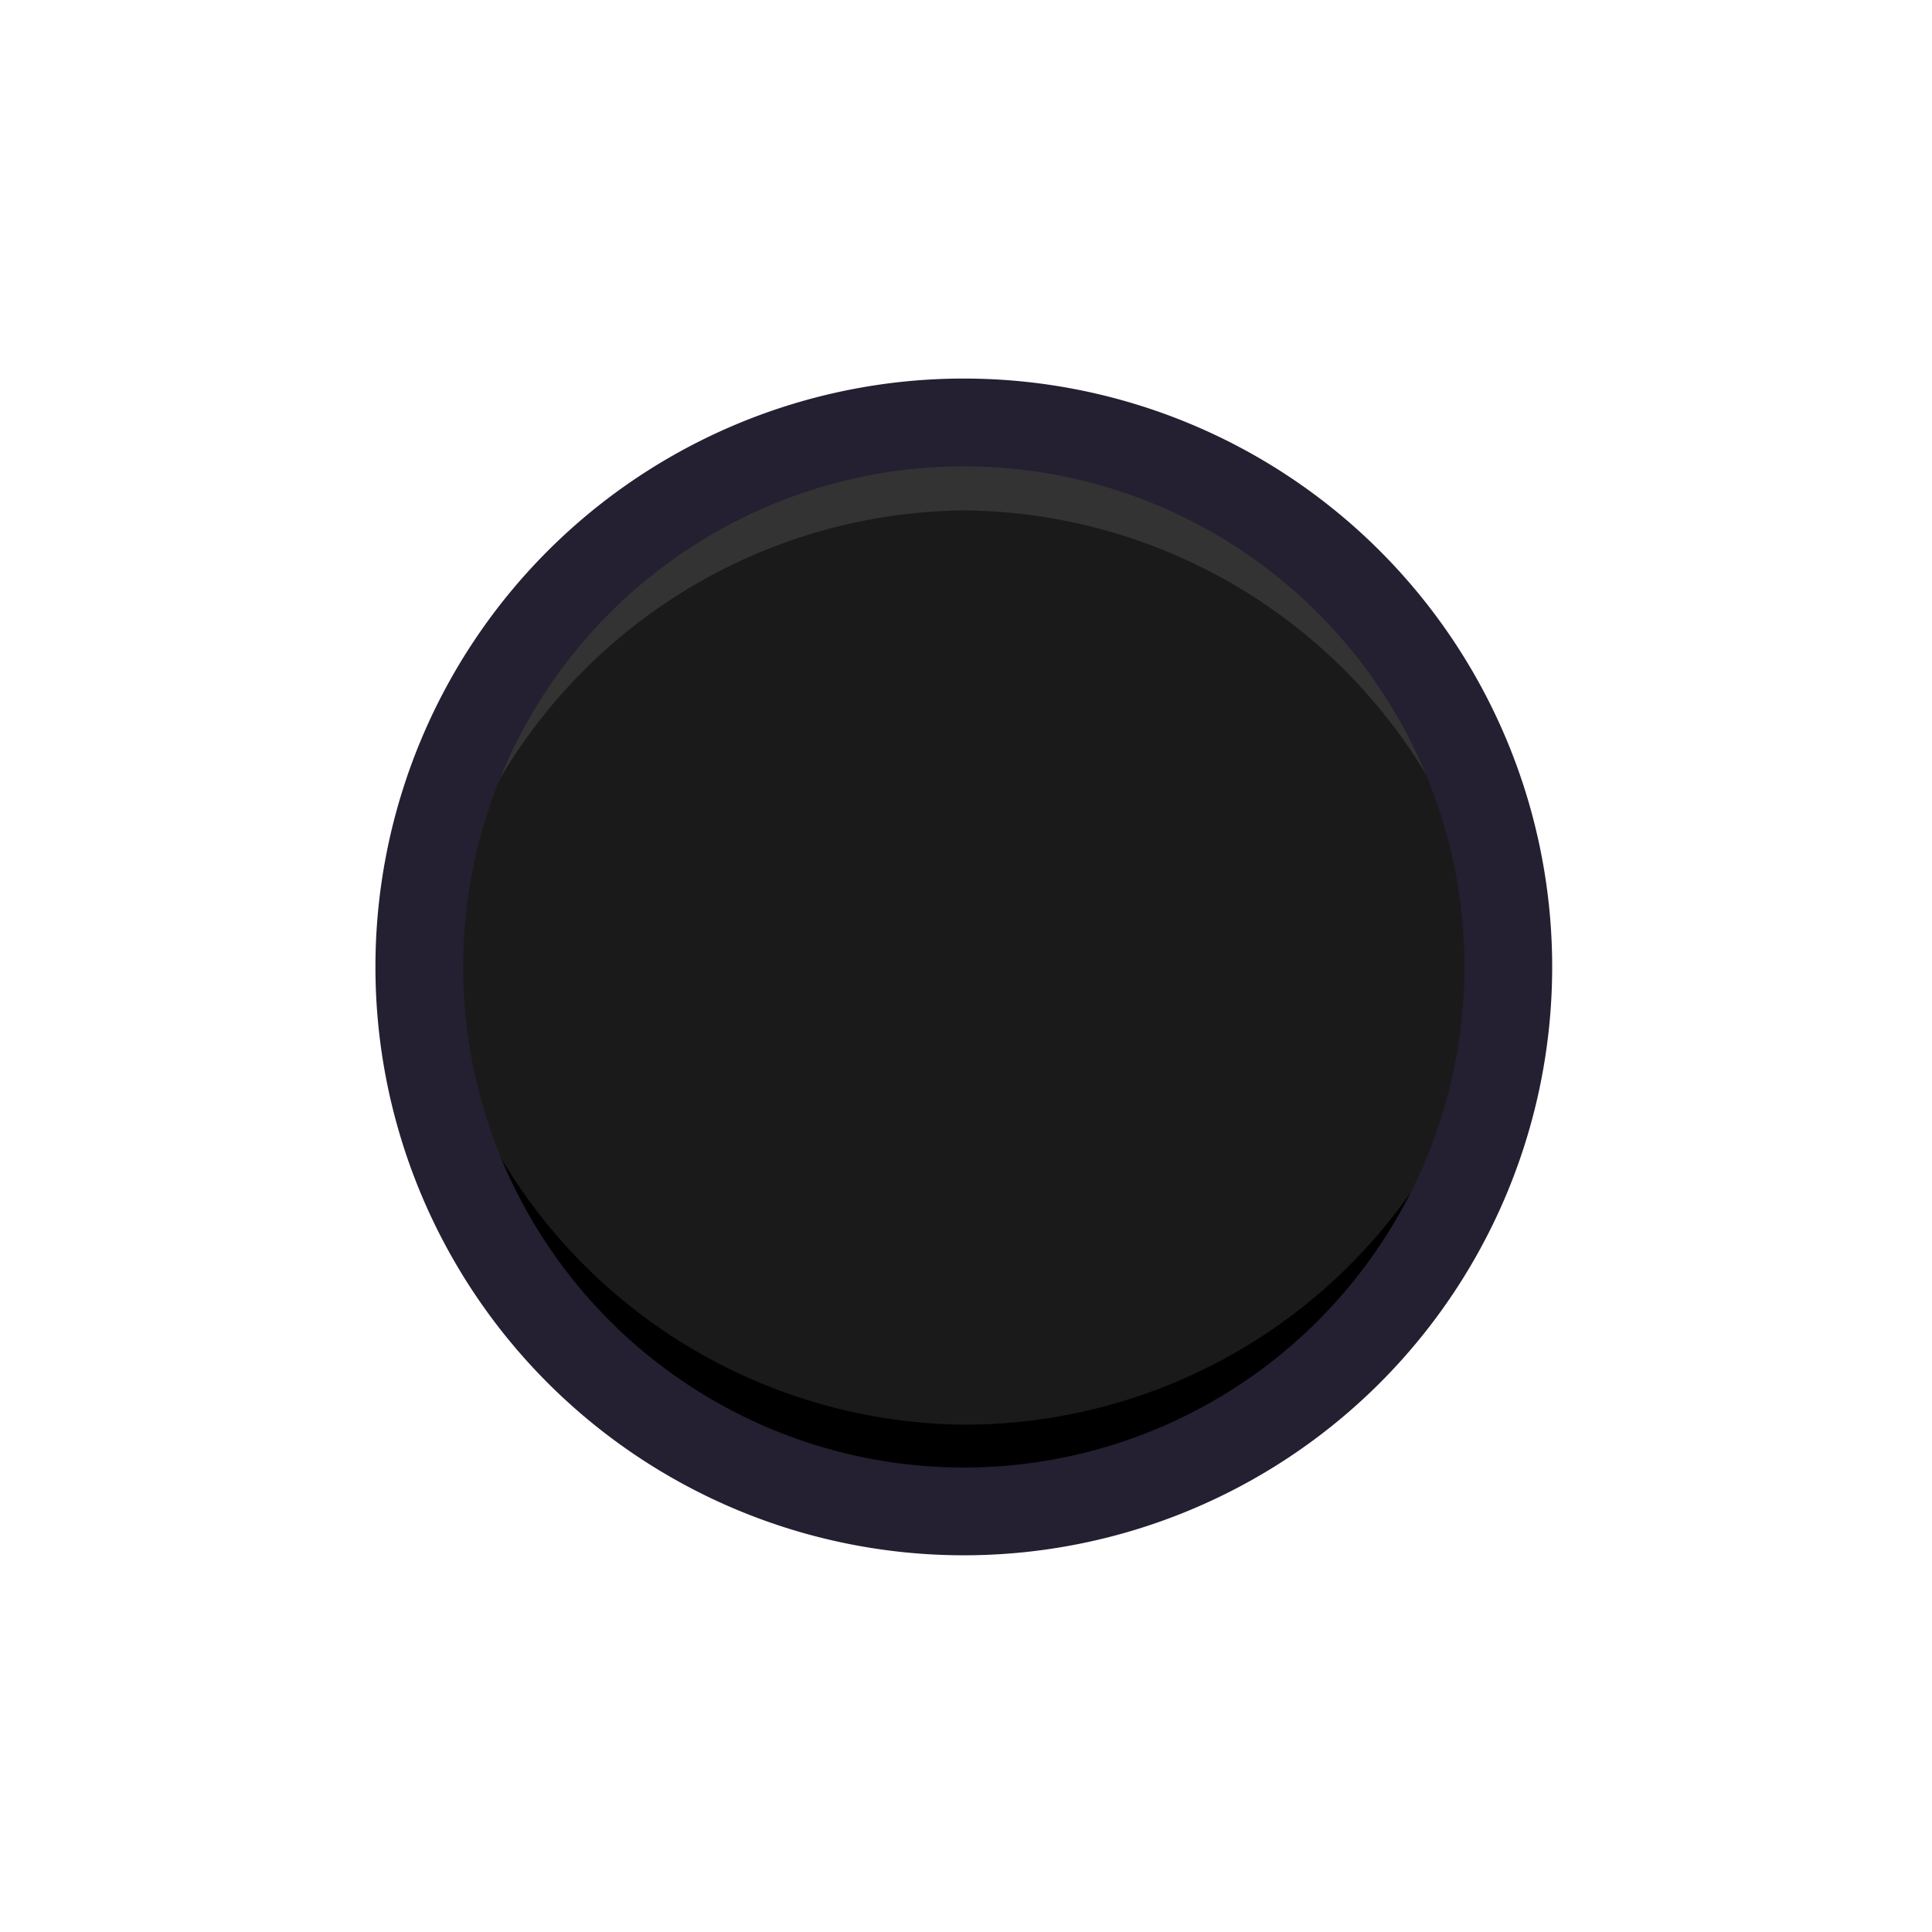 <?xml version="1.0" encoding="UTF-8" standalone="no"?>
<svg
   xmlns:dc="http://purl.org/dc/elements/1.1/"
   xmlns:cc="http://creativecommons.org/ns#"
   xmlns:rdf="http://www.w3.org/1999/02/22-rdf-syntax-ns#"
   xmlns:svg="http://www.w3.org/2000/svg"
   xmlns="http://www.w3.org/2000/svg"
   xmlns:sodipodi="http://sodipodi.sourceforge.net/DTD/sodipodi-0.dtd"
   xmlns:inkscape="http://www.inkscape.org/namespaces/inkscape"
   width="22"
   height="22"
   id="svg2"
   version="1.1"
   inkscape:version="1.0.2 (e86c870879, 2021-01-15)"
   sodipodi:docname="xopp-thickness-thick.svg">
  <defs
     id="defs4" />
  <sodipodi:namedview
     inkscape:document-rotation="0"
     id="base"
     pagecolor="#ffffff"
     bordercolor="#666666"
     borderopacity="1.0"
     inkscape:pageopacity="0.0"
     inkscape:pageshadow="2"
     inkscape:zoom="31.678384"
     inkscape:cx="16.329392"
     inkscape:cy="10.600234"
     inkscape:document-units="px"
     inkscape:current-layer="layer1"
     showgrid="false"
     inkscape:window-width="1280"
     inkscape:window-height="1000"
     inkscape:window-x="0"
     inkscape:window-y="24"
     inkscape:window-maximized="1" />
  <g
     inkscape:label="Ebene 1"
     inkscape:groupmode="layer"
     id="layer1"
     transform="translate(0,-1030.362)">
    <path
       sodipodi:type="arc"
       style="fill:#1a1a1a;fill-opacity:1;stroke:none"
       id="path2985"
       sodipodi:cx="14.285714"
       sodipodi:cy="14.857142"
       sodipodi:rx="10.491072"
       sodipodi:ry="10.491072"
       d="m 24.777,14.857 a 10.491,10.491 0 1 1 -20.982,0 10.491,10.491 0 1 1 20.982,0 z"
       transform="matrix(0.591,0,0,0.591,2.532,1032.592)" />
    <path
       id="path849"
       style="fill:#000000;fill-opacity:1;stroke:none;stroke-width:0.591"
       d="M 4.855 10.518 A 6.205 6.205 0 0 0 4.777 11.018 A 6.205 6.205 0 0 0 10.982 17.223 A 6.205 6.205 0 0 0 17.188 11.018 A 6.205 6.205 0 0 0 17.145 10.74 A 6.205 6.205 0 0 1 10.982 16.223 A 6.205 6.205 0 0 1 4.855 10.518 z "
       transform="translate(0,1030.362)" />
    <path
       id="path856"
       style="fill:#333333;fill-opacity:1;stroke:none;stroke-width:0.591"
       d="M 10.982 4.812 A 6.205 6.205 0 0 0 4.777 11.018 A 6.205 6.205 0 0 0 4.855 11.518 A 6.205 6.205 0 0 1 10.982 5.812 A 6.205 6.205 0 0 1 17.107 11.518 A 6.205 6.205 0 0 0 17.188 11.018 A 6.205 6.205 0 0 0 10.982 4.812 z "
       transform="translate(0,1030.362)" />
    <path
       transform="matrix(0.591,0,0,0.591,2.532,1032.592)"
       d="m 24.777,14.857 a 10.491,10.491 0 1 1 -20.982,0 10.491,10.491 0 1 1 20.982,0 z"
       sodipodi:ry="10.491072"
       sodipodi:rx="10.491072"
       sodipodi:cy="14.857142"
       sodipodi:cx="14.285714"
       id="path863"
       style="fill:none;fill-opacity:1;stroke:#241f31;stroke-opacity:1;stroke-width:1.691;stroke-miterlimit:4;stroke-dasharray:none"
       sodipodi:type="arc" />
  </g>
</svg>
